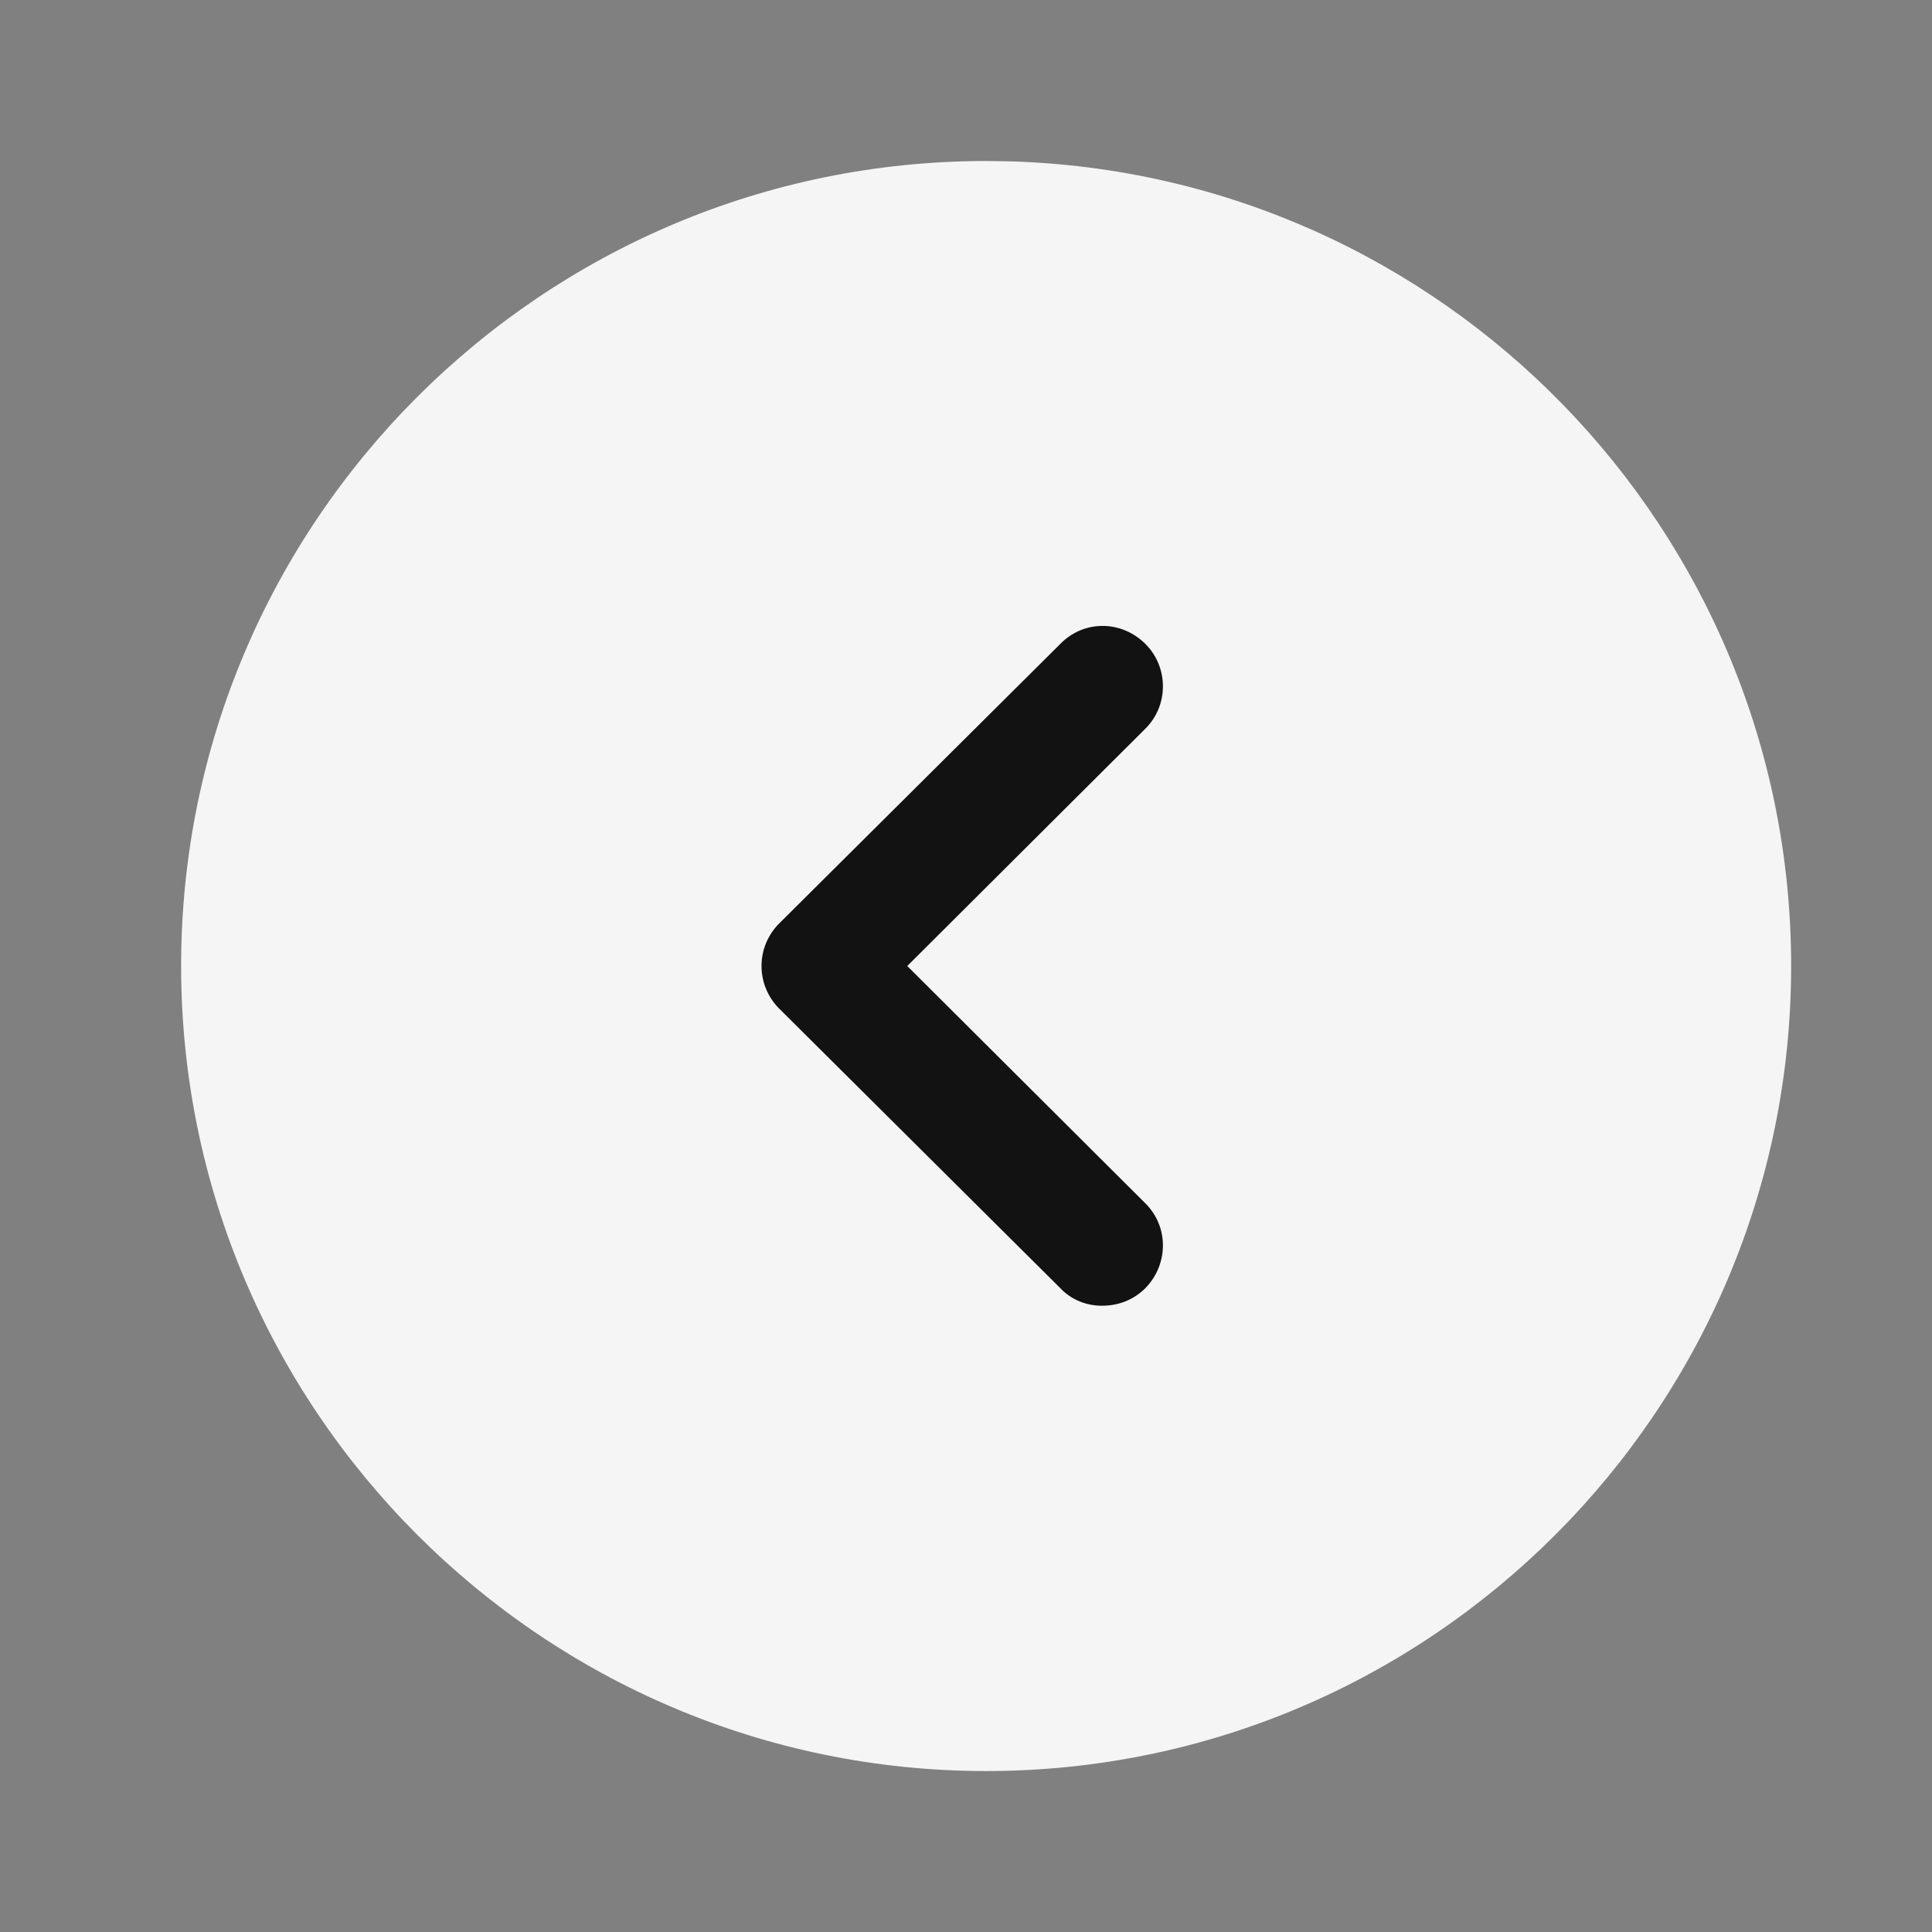 <svg width="32" height="32" viewBox="0 0 32 32" fill="none" xmlns="http://www.w3.org/2000/svg">
<rect x="0" y="0" width="32" height="32" fill="#808080" stroke="none"/>
<circle cx="16" cy="16" r="10" fill="#121212"/>
<path d="M16.333 2.667L16.706 2.672C23.894 2.87 29.667 8.765 29.667 16C29.667 23.347 23.693 29.334 16.333 29.334C8.987 29.334 3 23.347 3 16C3 8.64 8.987 2.667 16.333 2.667ZM18.973 10.667C18.573 10.267 17.947 10.267 17.56 10.667L12.907 15.294C12.72 15.48 12.613 15.734 12.613 16C12.613 16.267 12.72 16.52 12.907 16.707L17.56 21.334C17.747 21.534 18 21.627 18.253 21.627C18.52 21.627 18.773 21.534 18.973 21.334C19.36 20.934 19.36 20.307 18.96 19.92L15.027 16L18.96 12.08C19.36 11.694 19.36 11.054 18.973 10.667Z" fill="#F5F5F5"/>
</svg>
